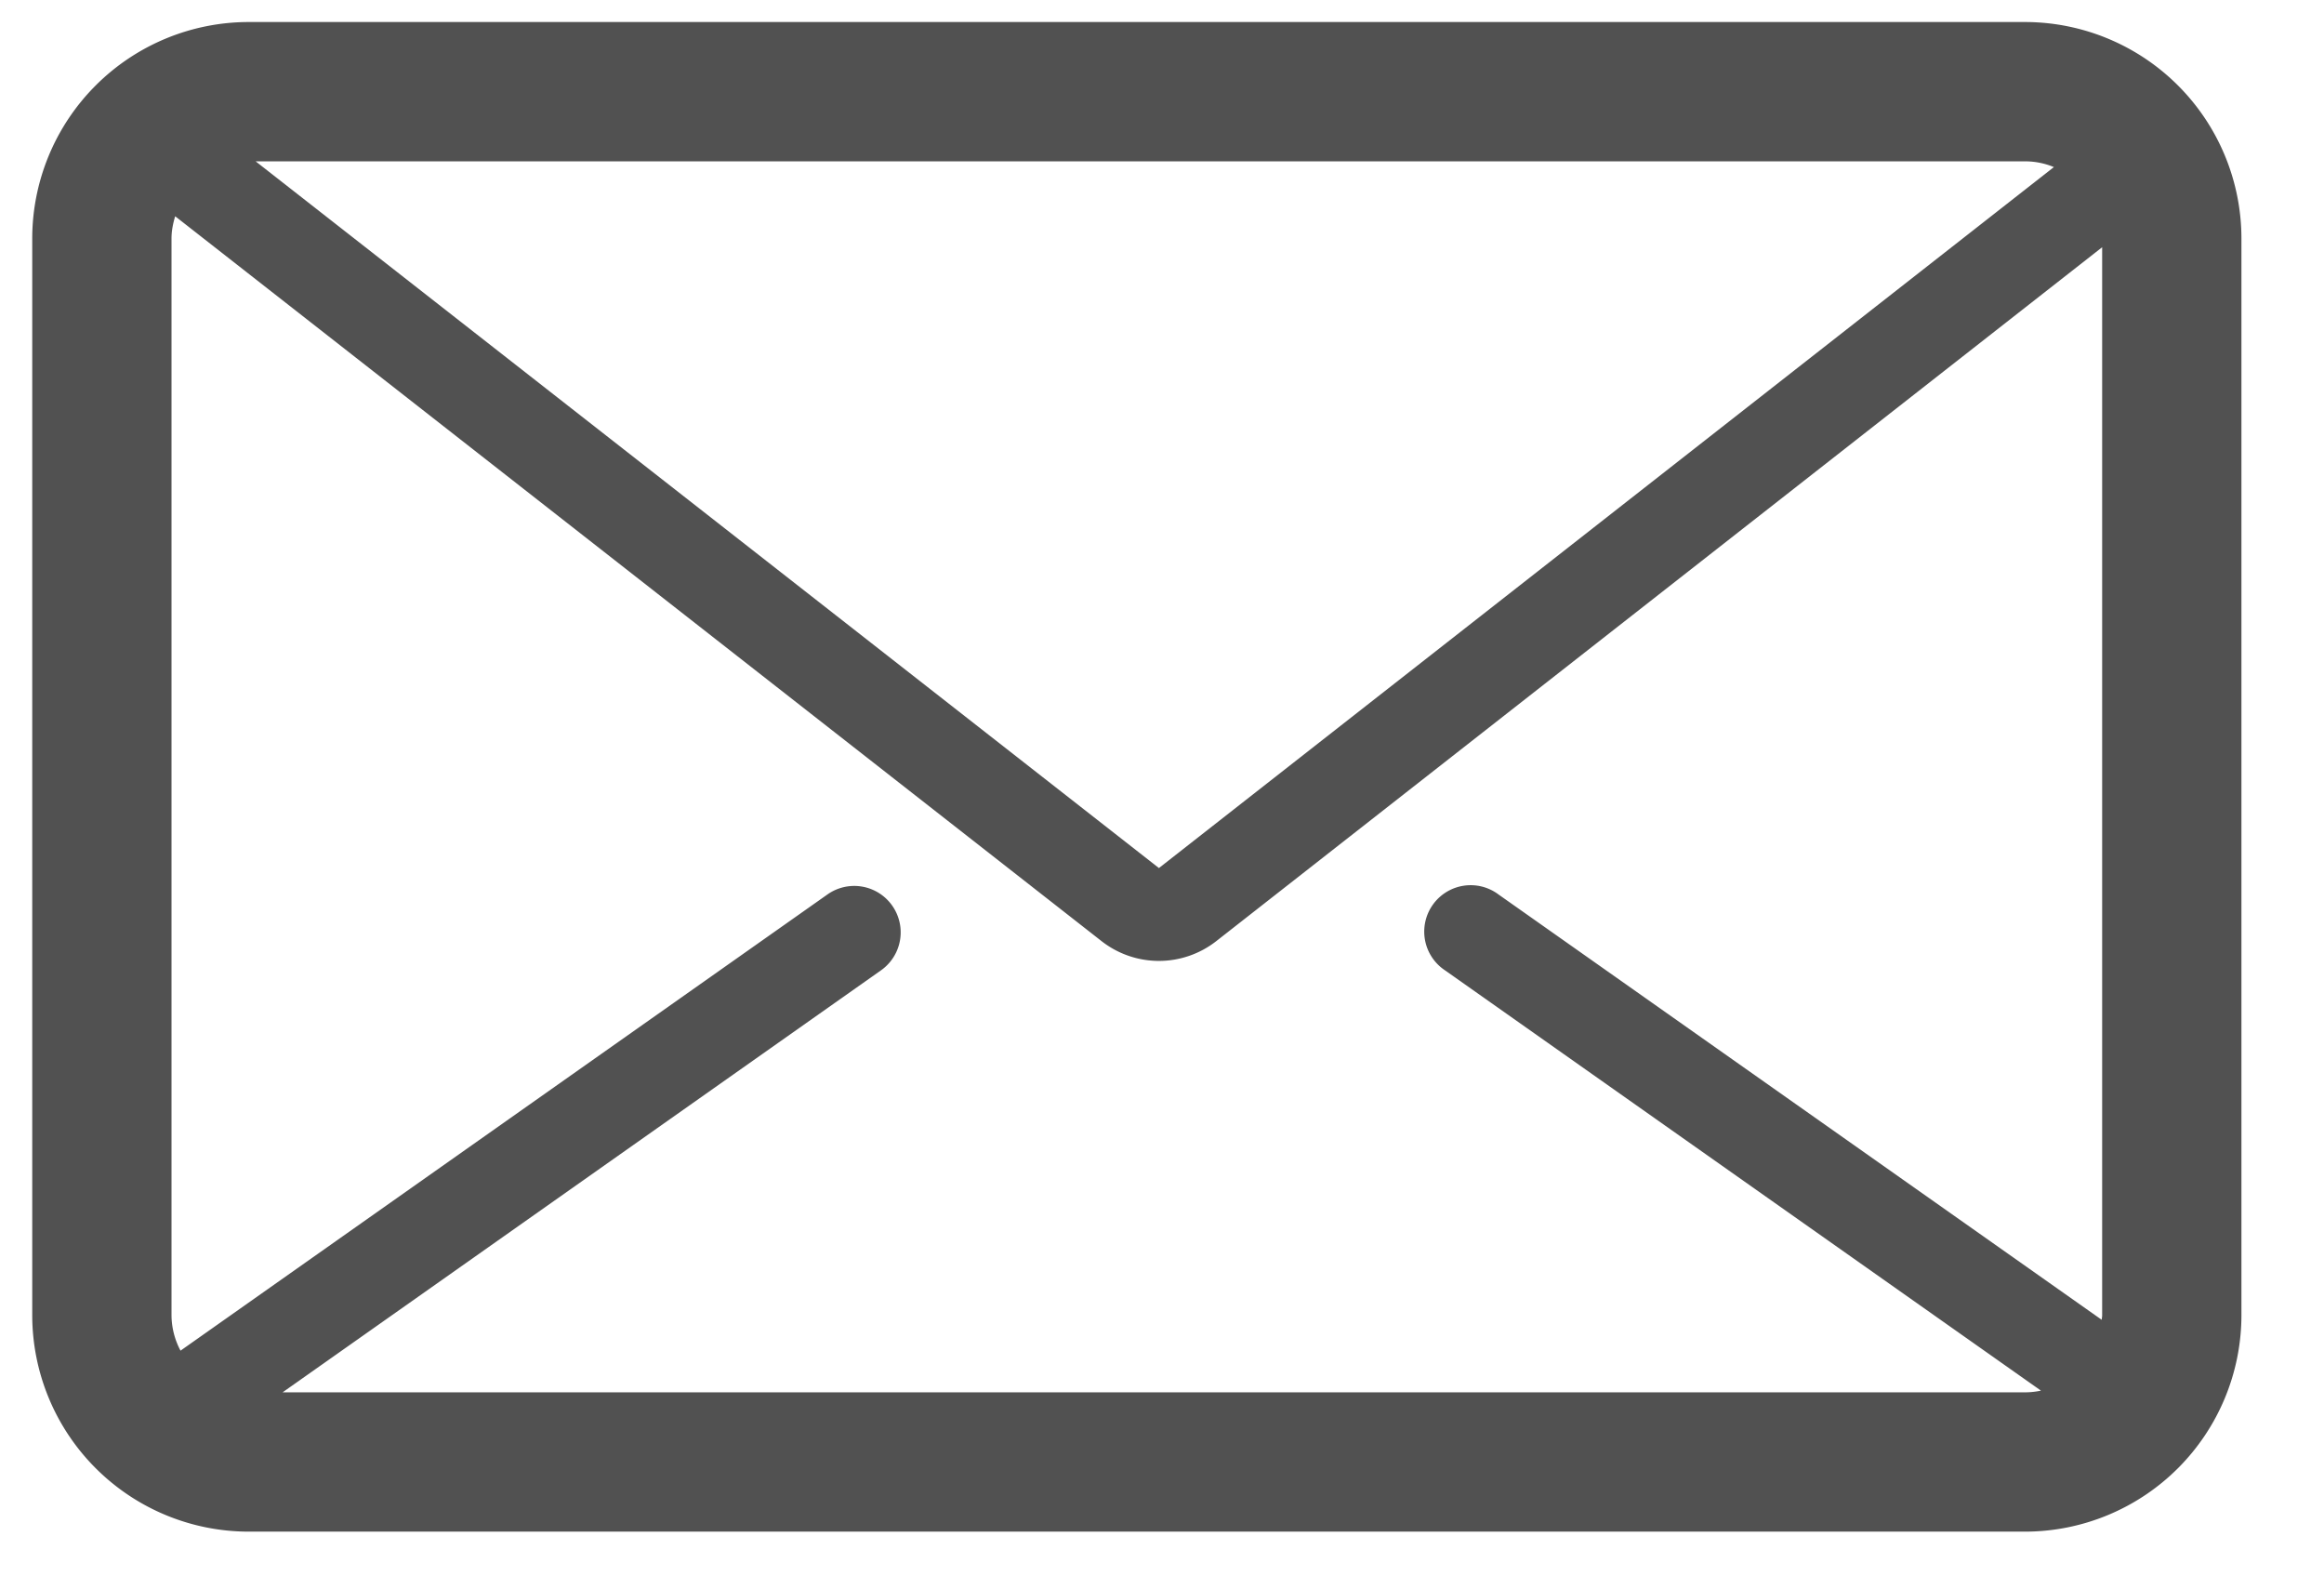 <?xml version="1.0" standalone="no"?><!DOCTYPE svg PUBLIC "-//W3C//DTD SVG 1.1//EN" "http://www.w3.org/Graphics/SVG/1.1/DTD/svg11.dtd"><svg t="1625915686136" class="icon" viewBox="0 0 1510 1024" version="1.1" xmlns="http://www.w3.org/2000/svg" p-id="8451" xmlns:xlink="http://www.w3.org/1999/xlink" width="294.922" height="200"><defs><style type="text/css"></style></defs><path d="M1315.797 14.309H161.503A140.715 140.715 0 0 0 20.945 154.89v699.516a140.715 140.715 0 0 0 140.558 140.558h1154.295a140.738 140.738 0 0 0 140.558-140.558V154.89A140.738 140.738 0 0 0 1315.797 14.309z m0 90.498c6.616 0 12.941 1.346 18.705 3.723L753.004 563.892 166.101 104.807h1149.697zM183.617 904.466l388.817-274.141a30.166 30.166 0 1 0-34.786-49.297L117.297 877.395a49.454 49.454 0 0 1-5.854-22.989V154.89c0-5.002 0.987-9.779 2.377-14.399l601.975 470.927a60.467 60.467 0 0 0 74.395 0l575.667-450.809v693.797c0 1.009-0.247 1.951-0.292 2.938l-391.957-276.317a30.166 30.166 0 1 0-34.741 49.297l387.224 273.042c-3.319 0.695-6.728 1.099-10.295 1.099H183.617z" p-id="8452" fill="#515151"></path></svg>